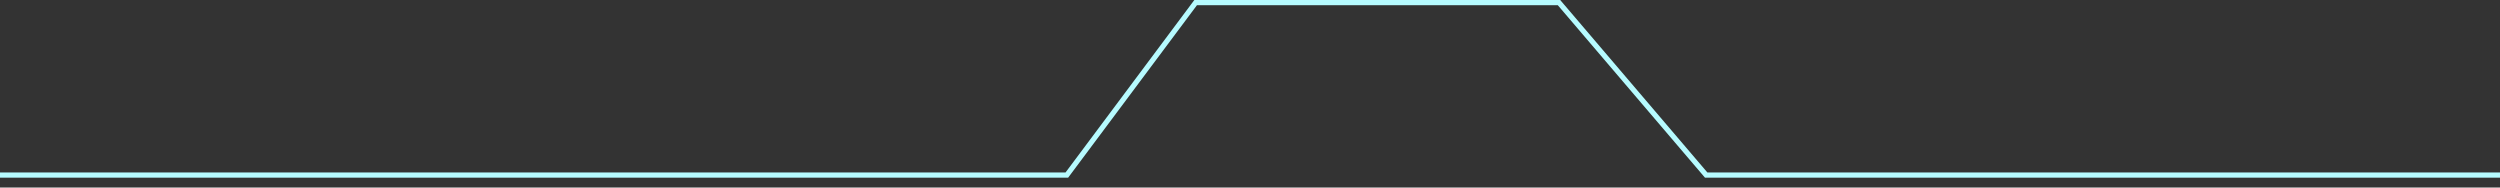 <svg width="240" height="18" viewBox="0 0 240 18" fill="none" xmlns="http://www.w3.org/2000/svg">
<rect x="0" y="0" width="240" height="18" fill="#333333" stroke="none"/>
<path d="M240 16.806H163.793L149.665 0.251H114.781L102.417 16.806H-0" stroke="url(#paint0_linear_25_3557)" stroke-width="0.5" stroke-miterlimit="10"/>
<defs>
<linearGradient id="paint0_linear_25_3557" x1="240" y1="8.533" x2="-1.785" y2="8.533" gradientUnits="userSpaceOnUse">
<stop stop-color="#B6FBFF"/>
<stop offset="1" stop-color="#B6FBFF"/>
</linearGradient>
</defs>
</svg>
